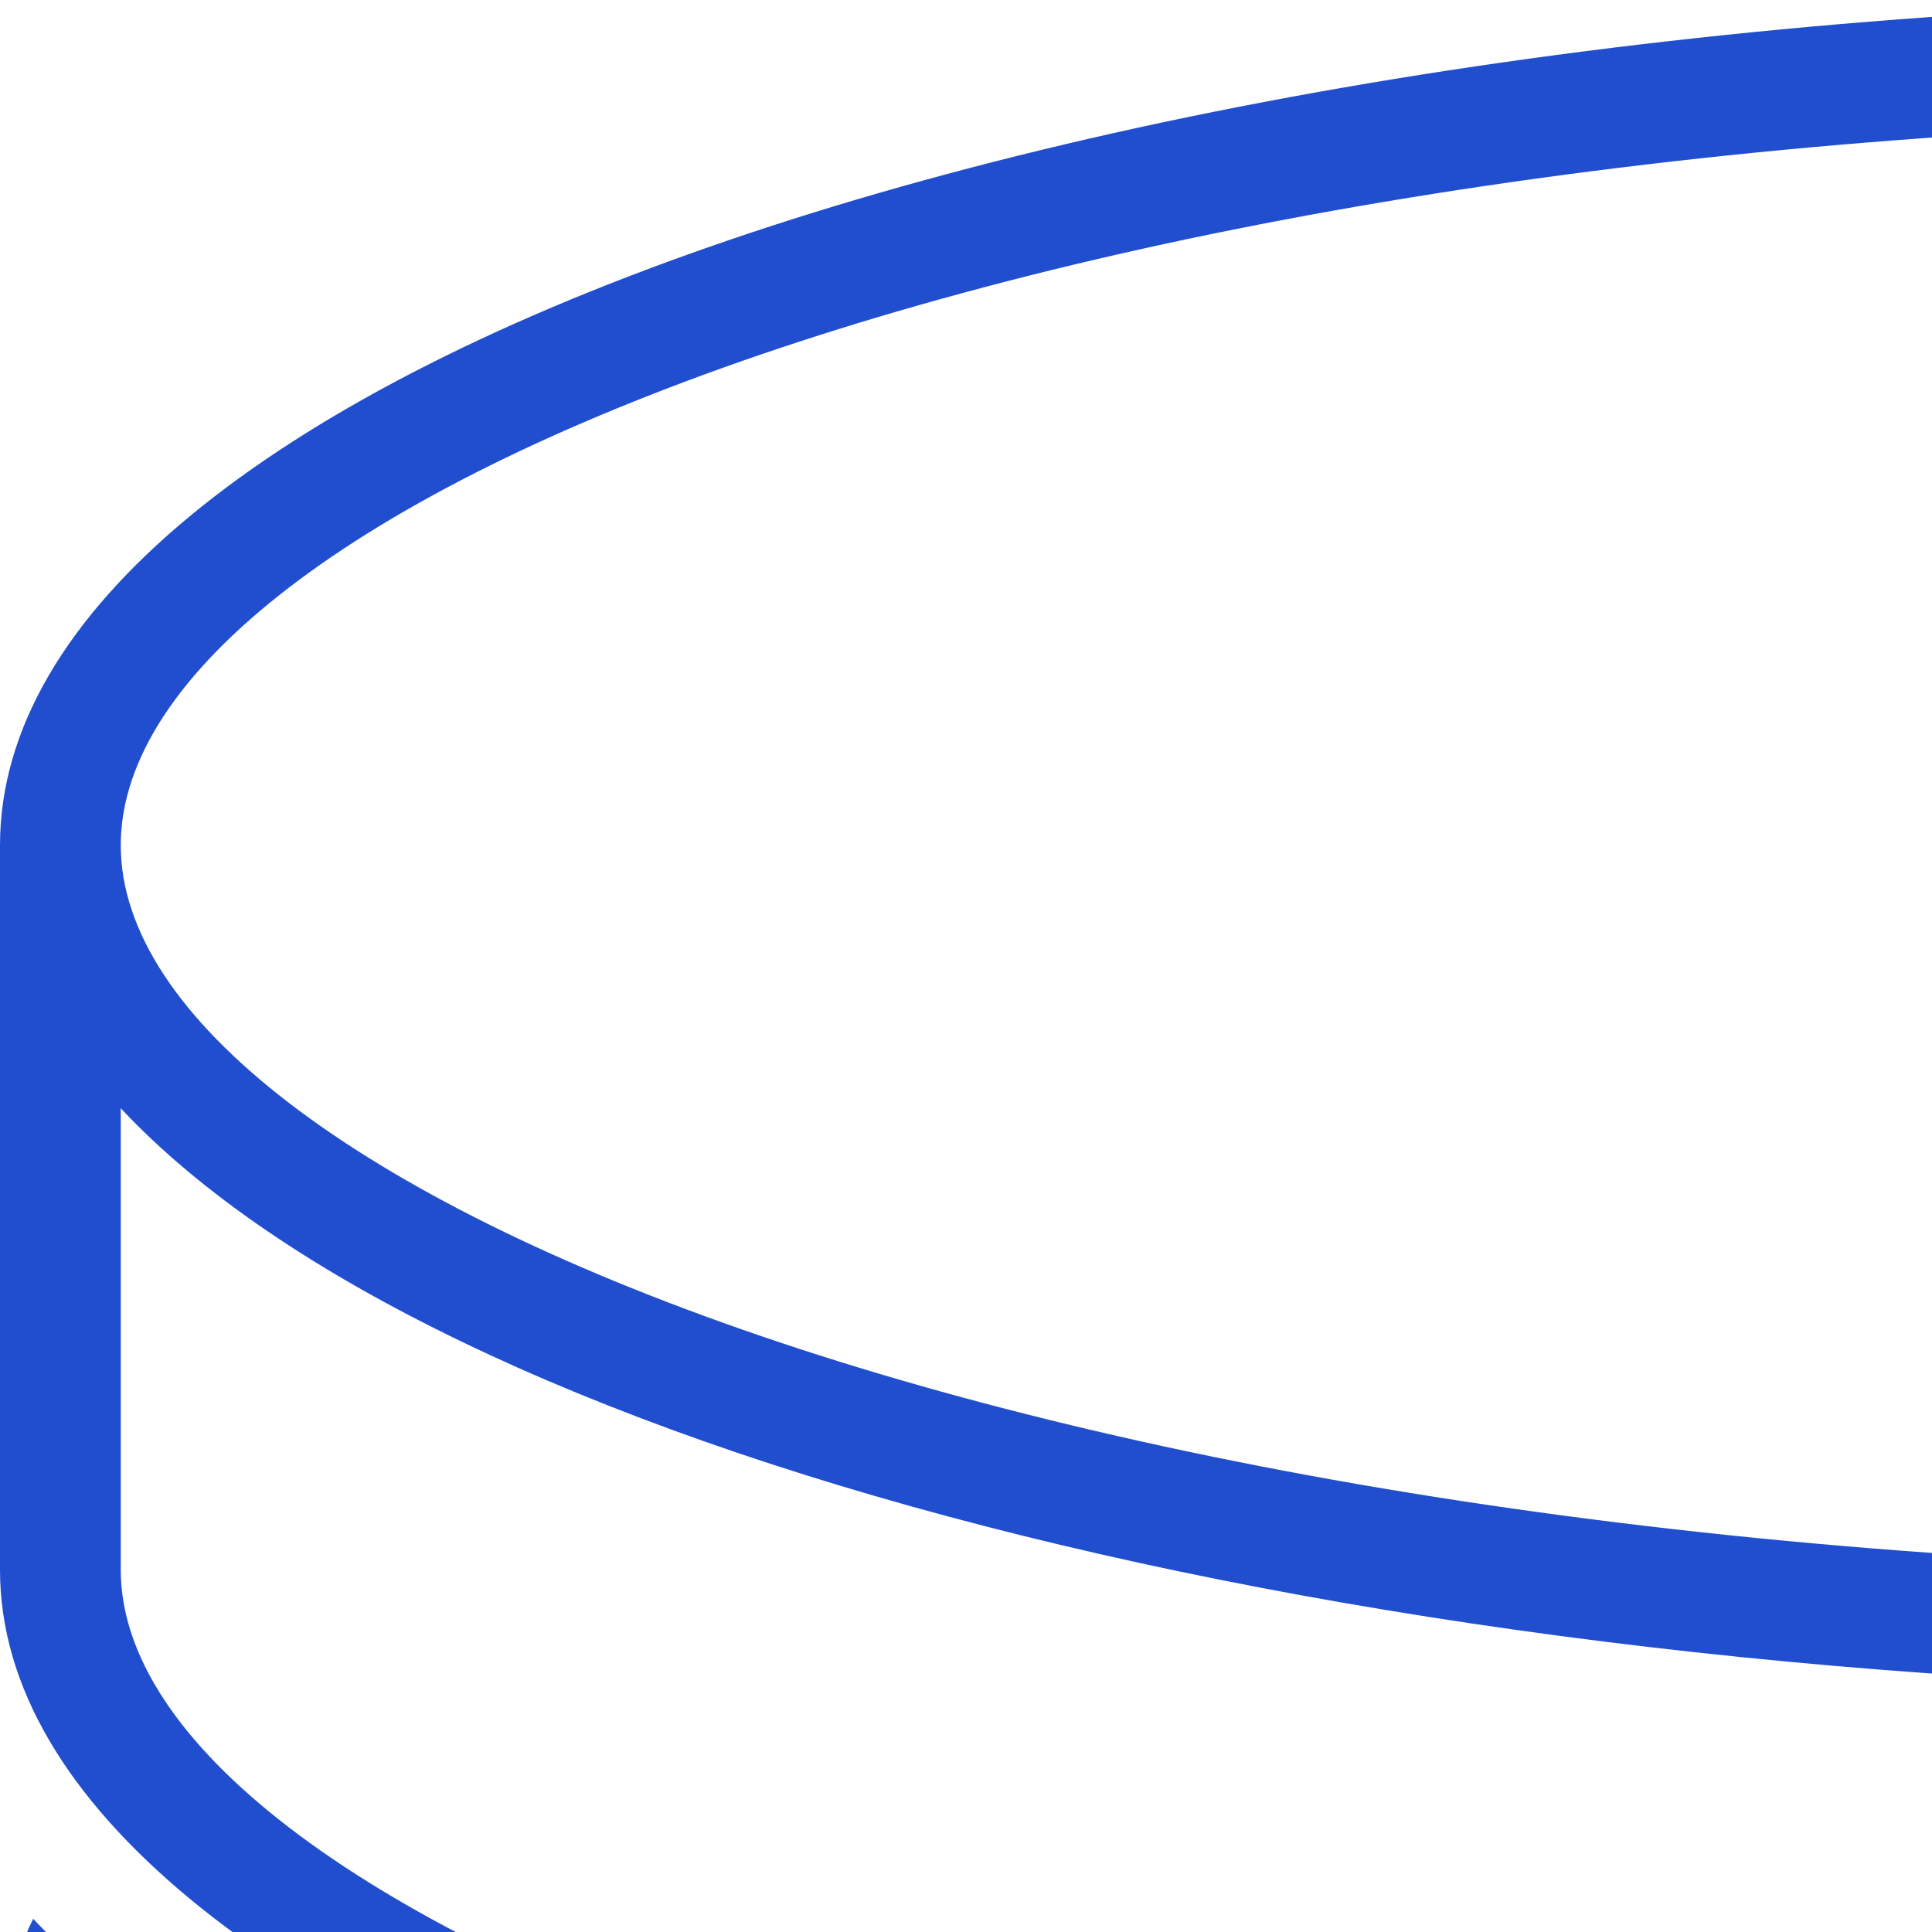 <?xml version="1.0" encoding="UTF-8"?>
<svg width="16px" height="16px" viewBox="0 0 16 16" version="1.1"
  xmlns="http://www.w3.org/2000/svg"
  xmlns:xlink="http://www.w3.org/1999/xlink">
  <defs>
    <style>.cls-1{fill:#204ecf;}</style>
  </defs>
  <title>SQL Developer</title>
  <path class="cls-1" d="M38.934,16.613A1.666,1.666,0,0,1,39,17c0,2.838-7.803,6-19,6S1,19.838,1,17a1.666,1.666,0,0,1,.066-.388,7.425,7.425,0,0,1-.791-.721A2.68,2.68,0,0,0,0,17v6c0,3.866,8.954,7,20,7s20-3.134,20-7V17a2.68,2.68,0,0,0-.274-1.108A7.425,7.425,0,0,1,38.934,16.613ZM39,23c0,2.838-7.803,6-19,6S1,25.838,1,23V19.178C3.618,21.977,11.129,24,20,24s16.382-2.023,19-4.822Z"/>
  <path class="cls-1" d="M38.934,26.613A1.666,1.666,0,0,1,39,27c0,2.838-7.803,6-19,6S1,29.838,1,27a1.666,1.666,0,0,1,.066-.388,7.425,7.425,0,0,1-.791-.721A2.68,2.68,0,0,0,0,27v6c0,3.866,8.954,7,20,7s20-3.134,20-7V27a2.68,2.68,0,0,0-.274-1.108A7.425,7.425,0,0,1,38.934,26.613ZM39,33c0,2.838-7.803,6-19,6S1,35.838,1,33V29.178C3.618,31.977,11.129,34,20,34s16.382-2.023,19-4.822Z"/>
  <path class="cls-1" d="M20,0C8.954,0,0,3.134,0,7v6c0,3.866,8.954,7,20,7s20-3.134,20-7V7C40,3.134,31.046,0,20,0Zm0,19C8.803,19,1,15.838,1,13V9.178C3.618,11.977,11.129,14,20,14s16.382-2.023,19-4.822V13C39,15.838,31.197,19,20,19ZM1,7C1,4.162,8.803,1,20,1S39,4.162,39,7s-7.803,6-19,6S1,9.838,1,7Z"/>
</svg>
